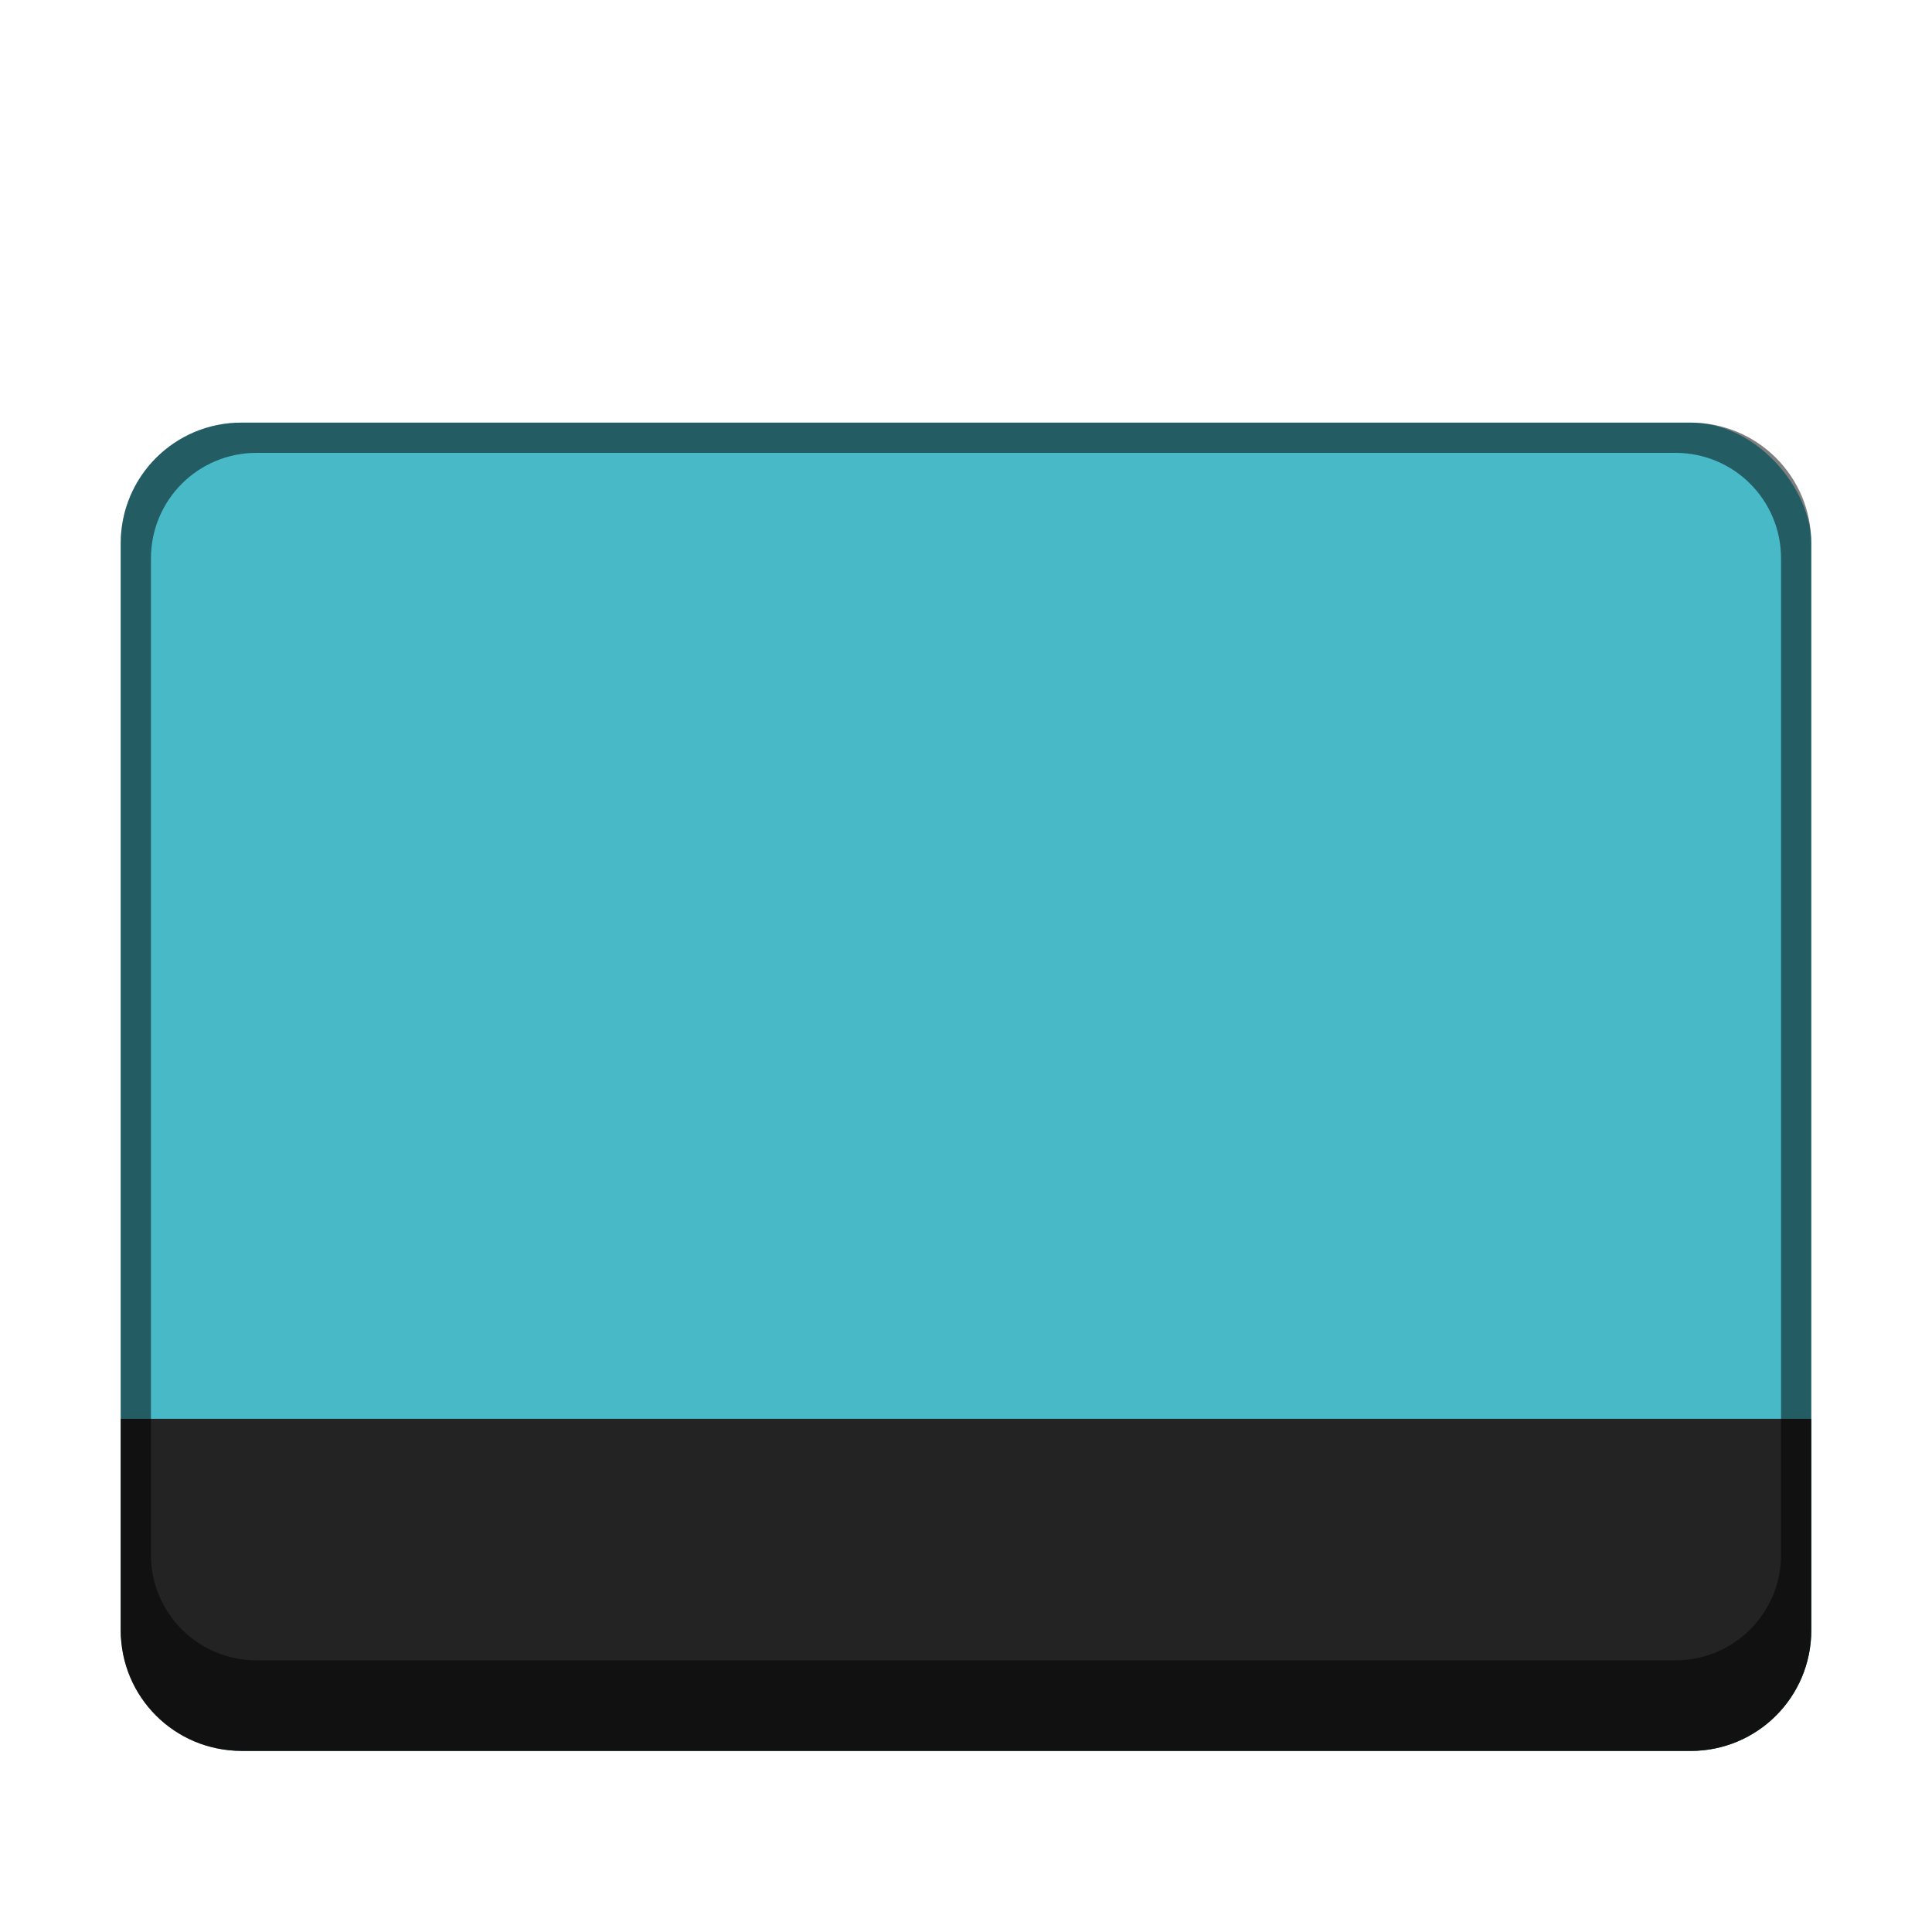 <?xml version="1.0" encoding="UTF-8" standalone="no"?>
<!-- Created with Inkscape (http://www.inkscape.org/) -->

<svg
   width="64"
   height="64"
   viewBox="0 0 16.933 16.933"
   version="1.1"
   id="svg5"
   inkscape:version="1.2 (dc2aedaf03, 2022-05-15)"
   sodipodi:docname="cs-panel.svg"
   xmlns:inkscape="http://www.inkscape.org/namespaces/inkscape"
   xmlns:sodipodi="http://sodipodi.sourceforge.net/DTD/sodipodi-0.dtd"
   xmlns="http://www.w3.org/2000/svg"
   xmlns:svg="http://www.w3.org/2000/svg">
  <sodipodi:namedview
     id="namedview7"
     pagecolor="#ffffff"
     bordercolor="#666666"
     borderopacity="1.0"
     inkscape:pageshadow="2"
     inkscape:pageopacity="0.0"
     inkscape:pagecheckerboard="0"
     inkscape:document-units="px"
     showgrid="false"
     units="px"
     height="48px"
     inkscape:zoom="12.765625"
     inkscape:cx="32"
     inkscape:cy="32"
     inkscape:window-width="1920"
     inkscape:window-height="1010"
     inkscape:window-x="0"
     inkscape:window-y="0"
     inkscape:window-maximized="1"
     inkscape:current-layer="svg5"
     inkscape:showpageshadow="2"
     inkscape:deskcolor="#d1d1d1" />
  <defs
     id="defs2" />
  <rect
     style="opacity:1;fill:#48b9c7;fill-opacity:1;stroke-width:0.265"
     id="rect845"
     width="14.817"
     height="11.642"
     x="1.058"
     y="3.704"
     ry="1.058" />
  <path
     id="rect1231"
     style="opacity:1;fill:#232323;stroke-width:0.529"
     d="M 2.117,15.346 H 14.817 c 0.586,0 1.058,-0.472 1.058,-1.058 V 12.435 H 1.058 V 14.287 c 0,0.586 0.472,1.058 1.058,1.058 z"
     sodipodi:nodetypes="sssccss" />
  <path
     id="rect1249"
     style="opacity:0.5;fill:#000000;fill-opacity:1;stroke-width:0.265"
     d="M 2.117 3.704 C 1.53 3.704 1.058 4.176 1.058 4.762 L 1.058 14.287 C 1.058 14.874 1.53 15.346 2.117 15.346 L 14.817 15.346 C 15.403 15.346 15.875 14.874 15.875 14.287 L 15.875 4.762 C 15.875 4.176 15.403 3.704 14.817 3.704 L 2.117 3.704 z M 2.249 3.969 L 14.684 3.969 C 15.197 3.969 15.61 4.382 15.61 4.895 L 15.61 13.626 C 15.61 14.139 15.197 14.552 14.684 14.552 L 2.249 14.552 C 1.736 14.552 1.323 14.139 1.323 13.626 L 1.323 4.895 C 1.323 4.382 1.736 3.969 2.249 3.969 z " />
</svg>
